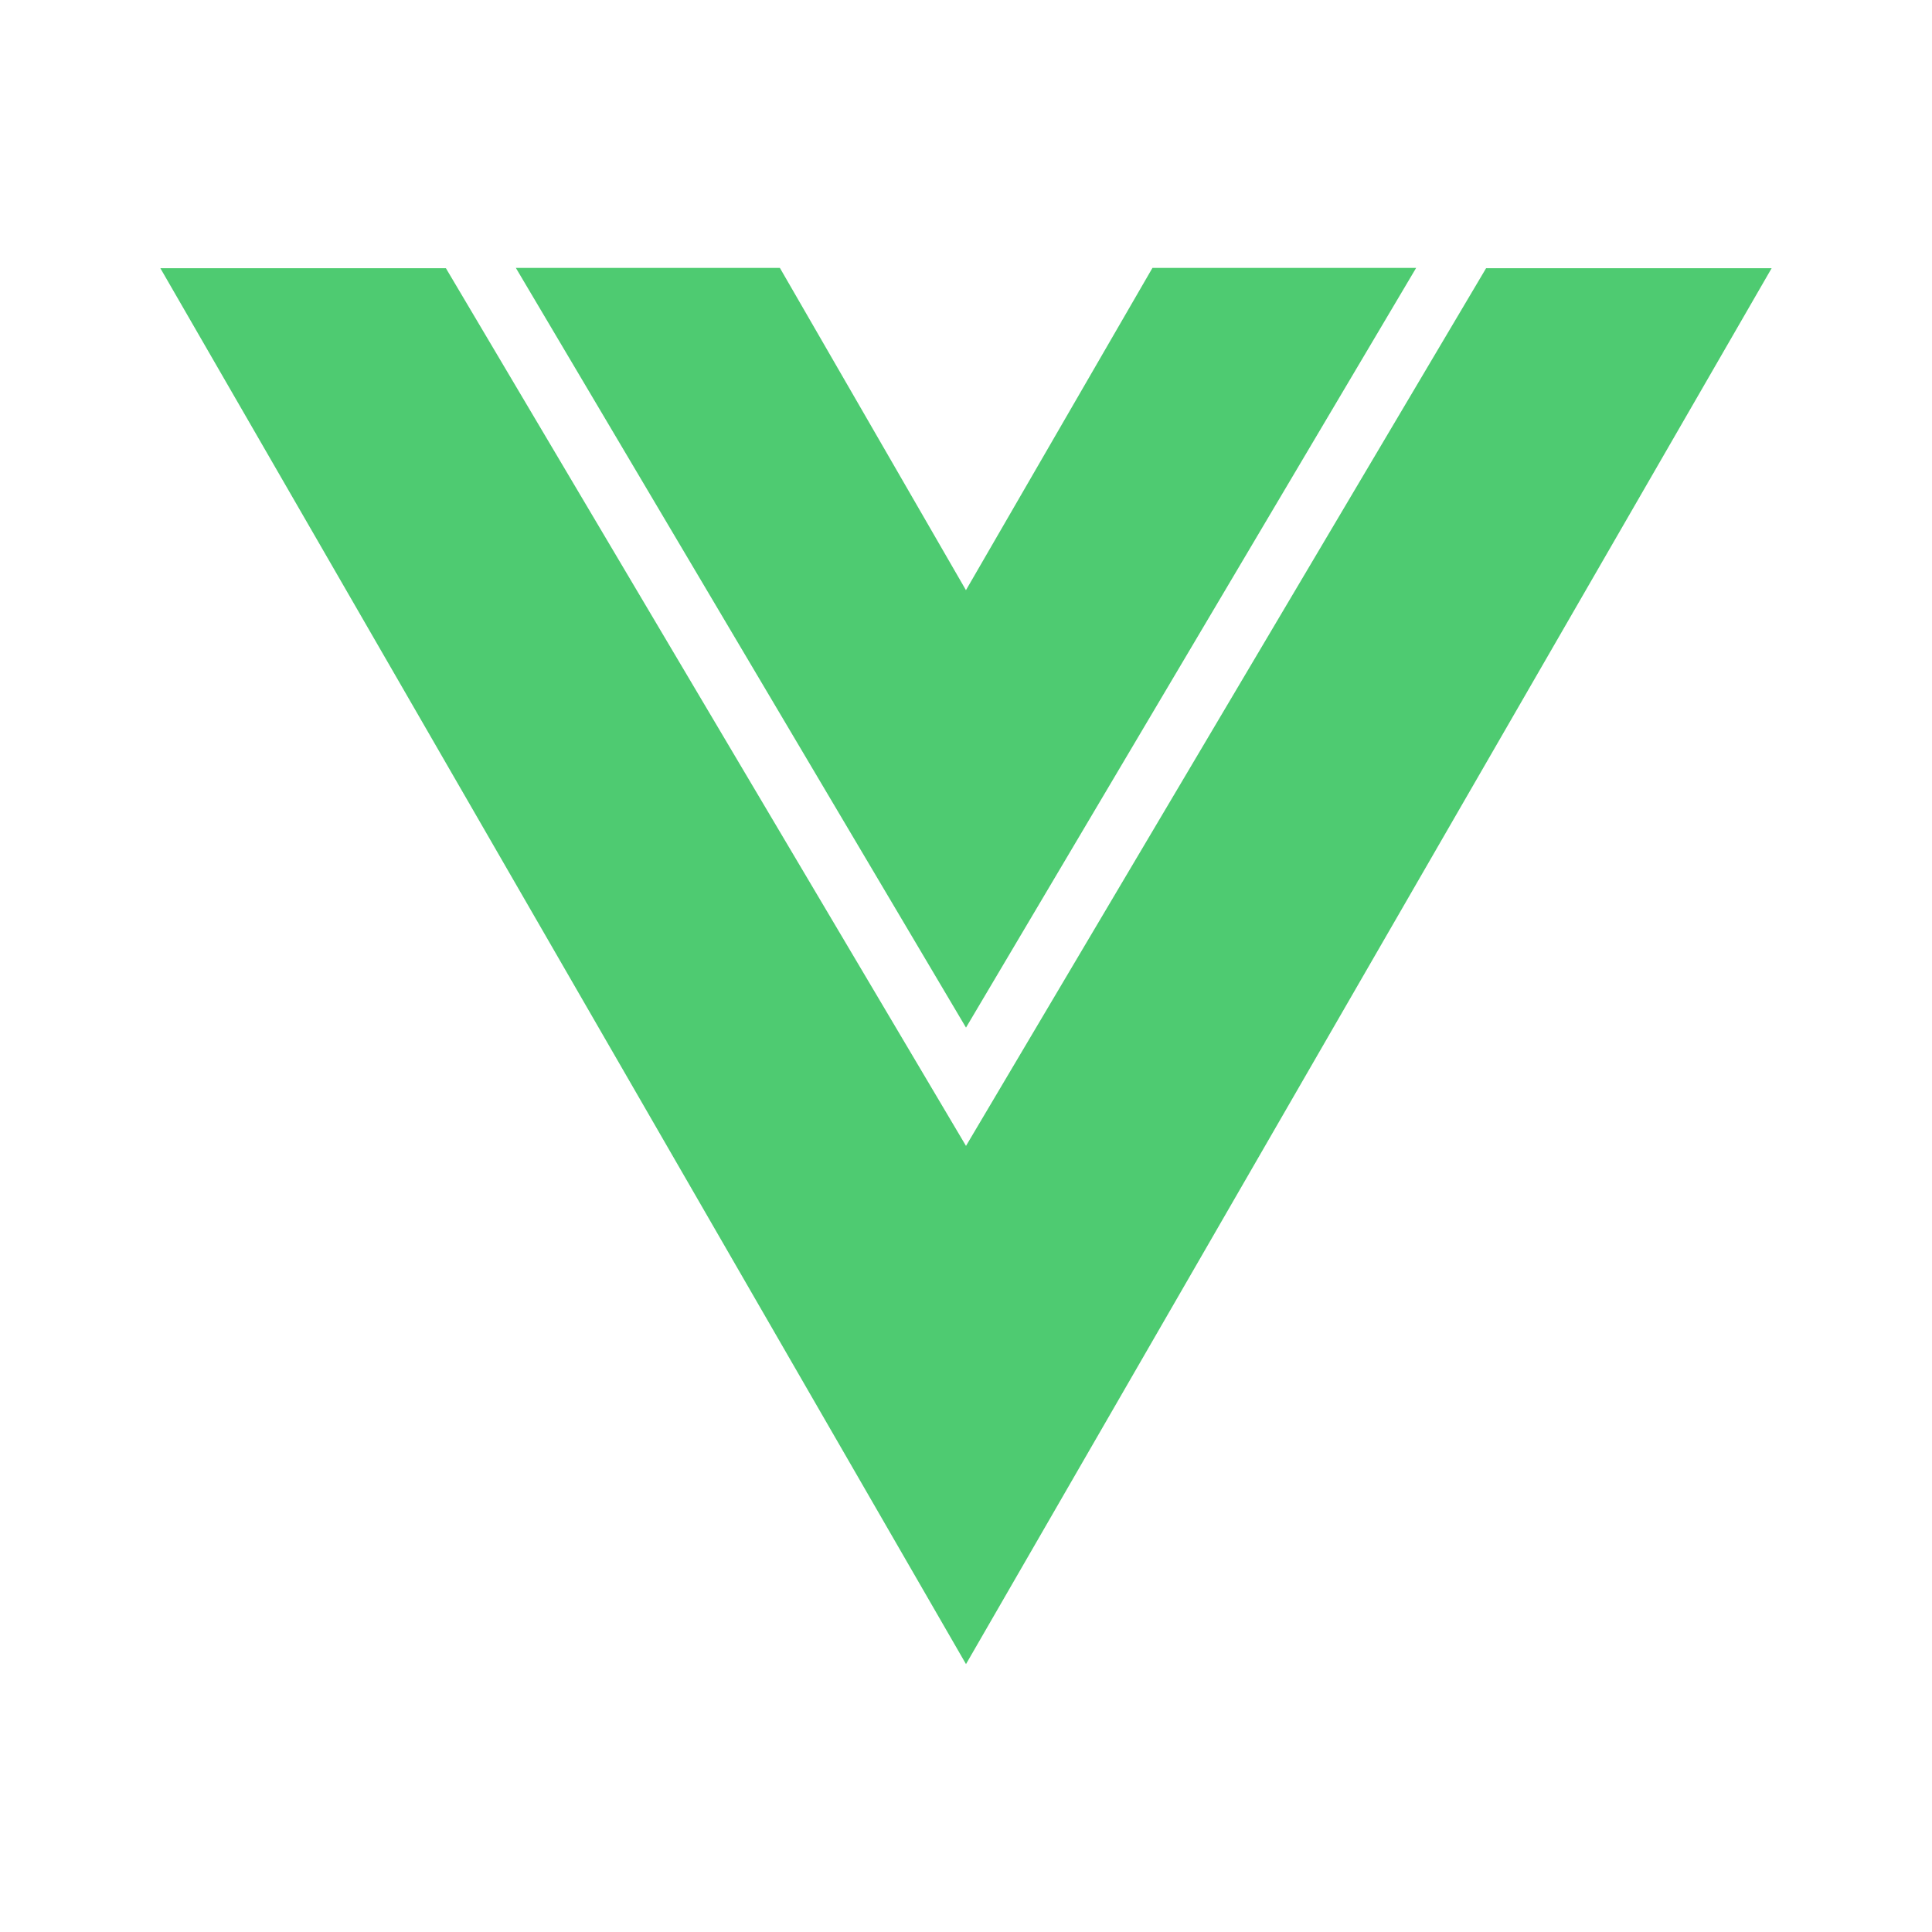 <svg width="35" height="35" viewBox="0 0 35 35" fill="none" xmlns="http://www.w3.org/2000/svg">
<path d="M17.5 18.616L25.655 4.853H20.878L17.5 10.69V10.693L14.128 4.853H9.345L17.5 18.616Z" fill="#4ECB71"/>
<path d="M26.922 4.859L17.5 20.759L8.078 4.859H2.905L17.5 30.147L32.095 4.859H26.922Z" fill="#4ECB71"/>
</svg>
